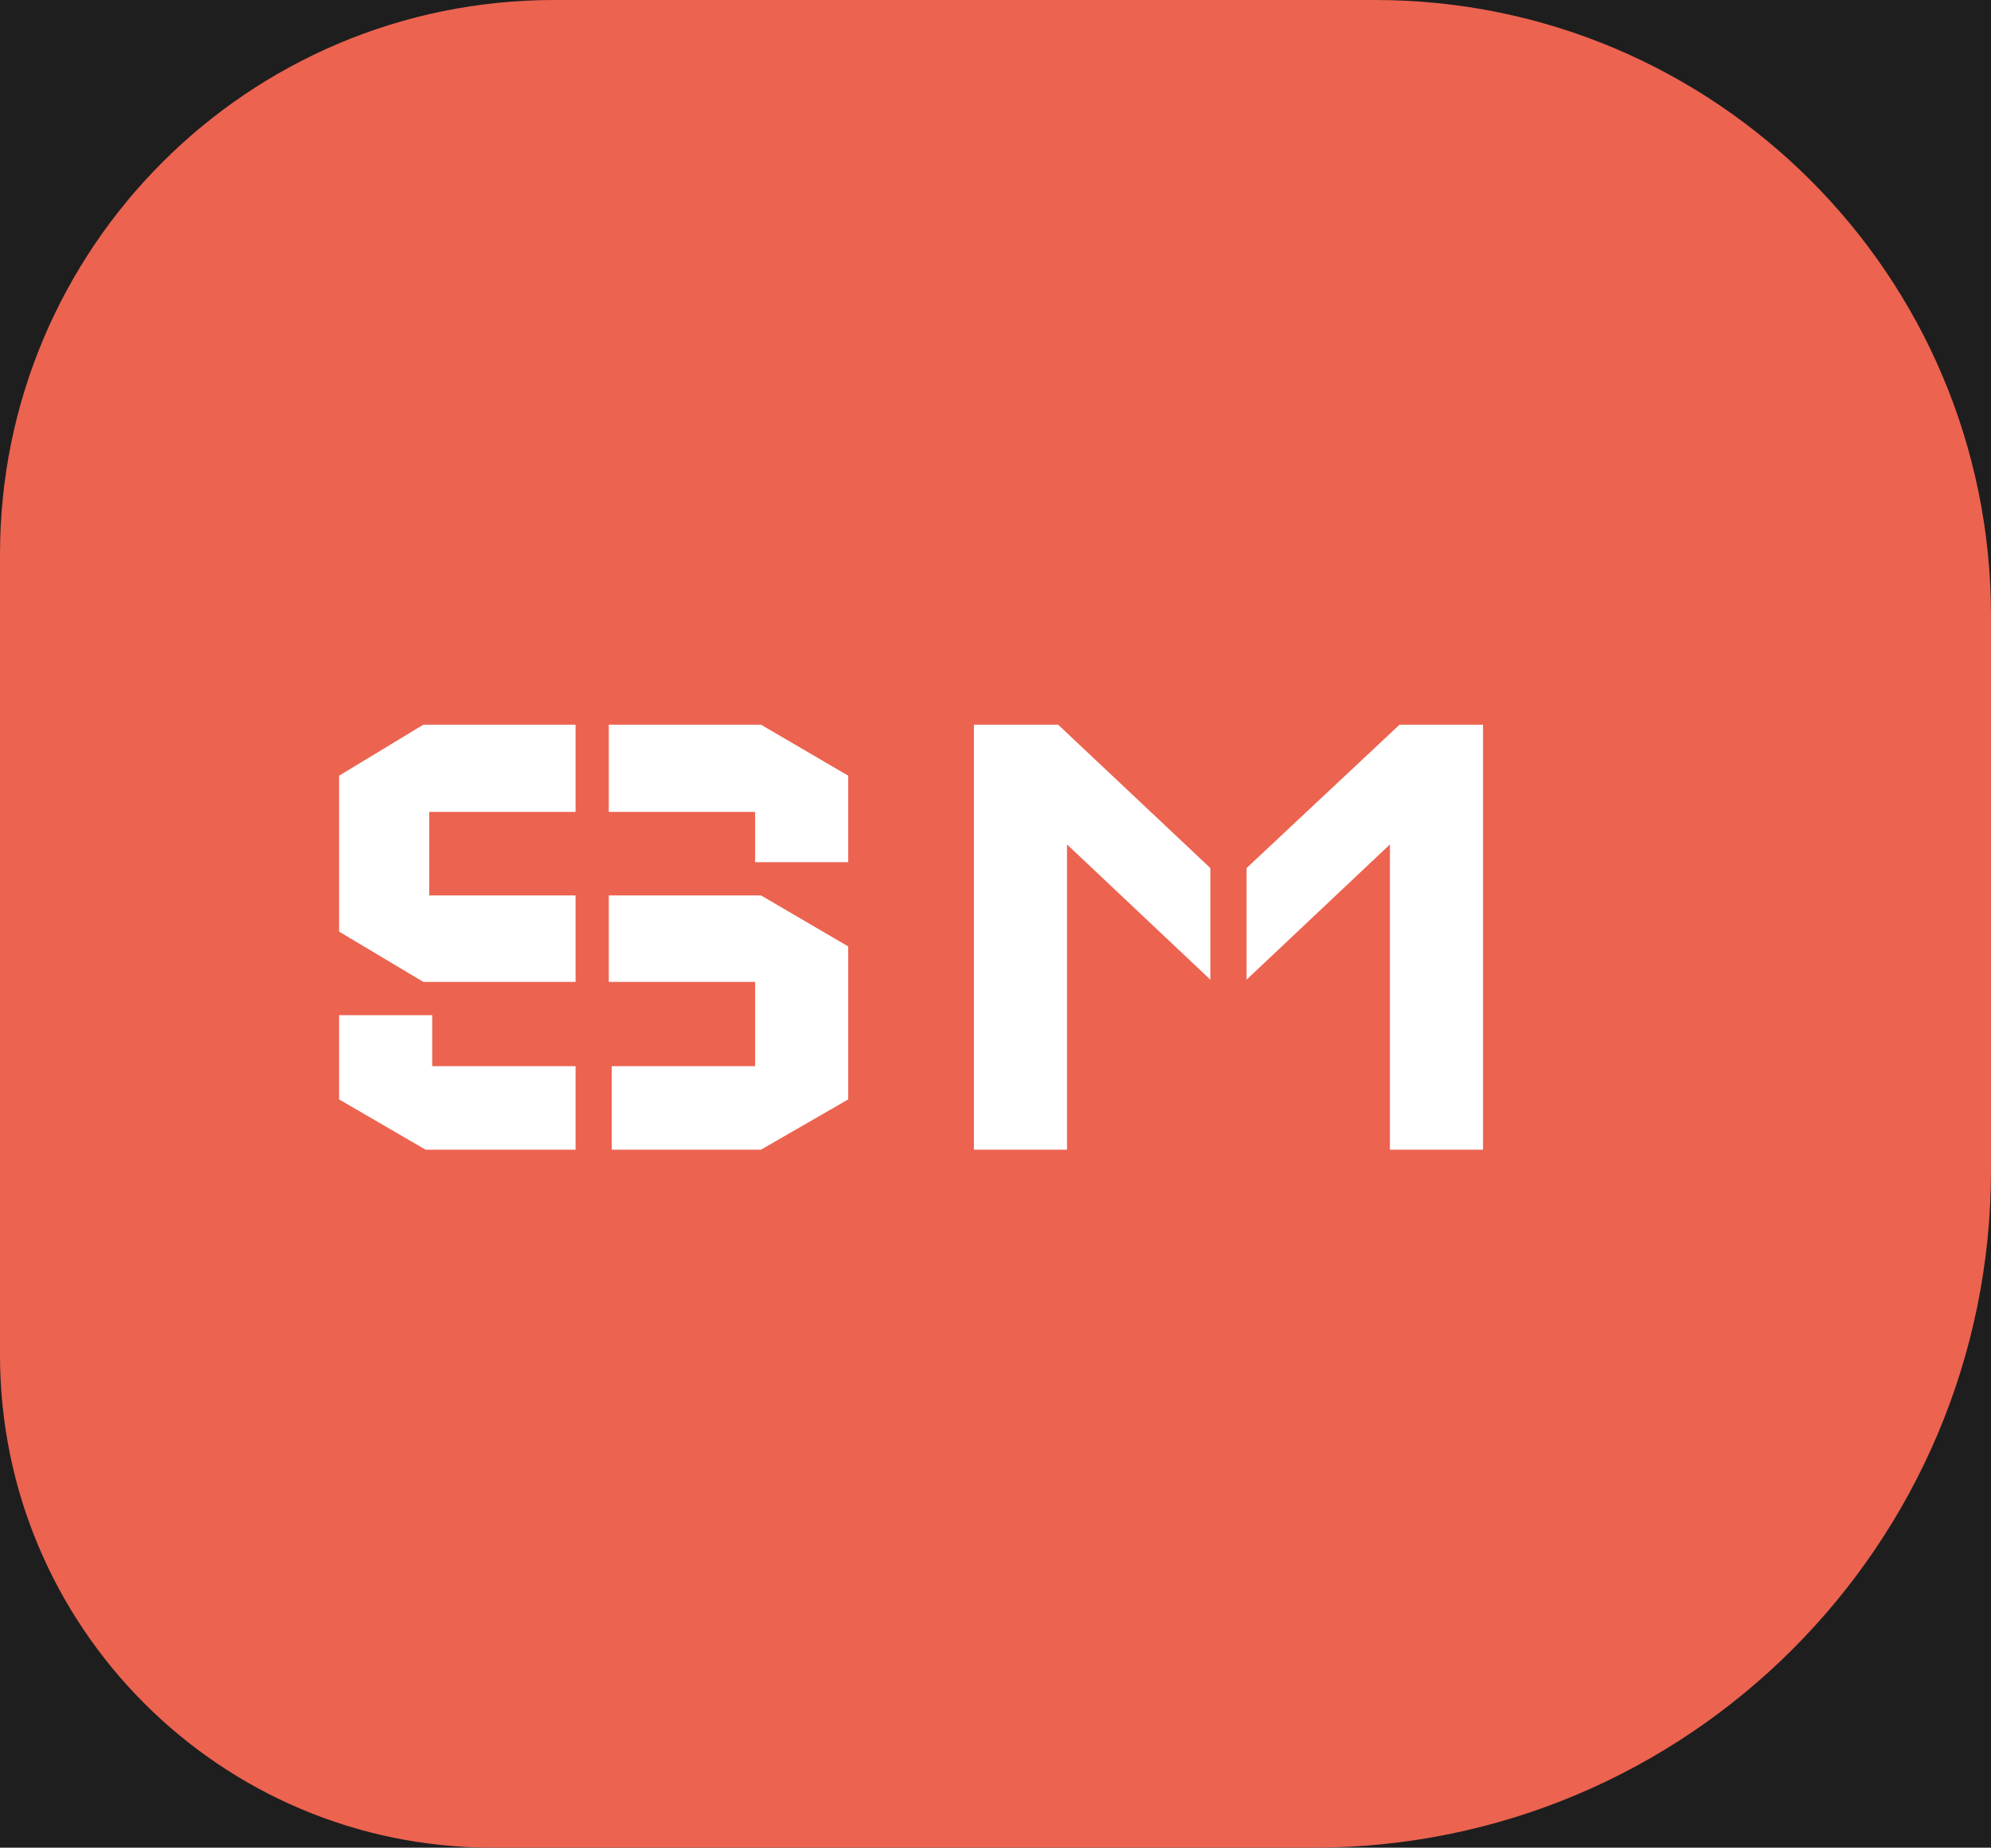 <svg width="97" height="90" viewBox="0 0 97 90" fill="none" xmlns="http://www.w3.org/2000/svg">
<rect width="97" height="90" fill="#1E1E1E"/>
<path d="M0 27C0 12.088 12.088 0 27 0H67C83.569 0 97 13.431 97 30V57C97 75.225 82.225 90 64 90H24C10.745 90 0 79.255 0 66V27Z" fill="#EC6350"/>
<path d="M16.52 37.784V45.38L20.624 47.828H28.04V43.616H20.912V39.548H28.04V35.3H20.624L16.52 37.784ZM41.324 46.1V53.552L37.076 56H29.804V51.932H36.788V47.828H29.66V43.616H37.076L41.324 46.1ZM21.056 49.448H16.52V53.552L20.732 56H28.04V51.932H21.056V49.448ZM41.324 41.996H36.788V39.548H29.66V35.3H37.076L41.324 37.784V41.996ZM47.448 35.3H51.552L58.968 42.284V47.72L51.984 41.132V56H47.448V35.3ZM72.252 35.3H68.184L60.732 42.284V47.72L67.716 41.132V56H72.252V35.3Z" fill="white"/>
</svg>
